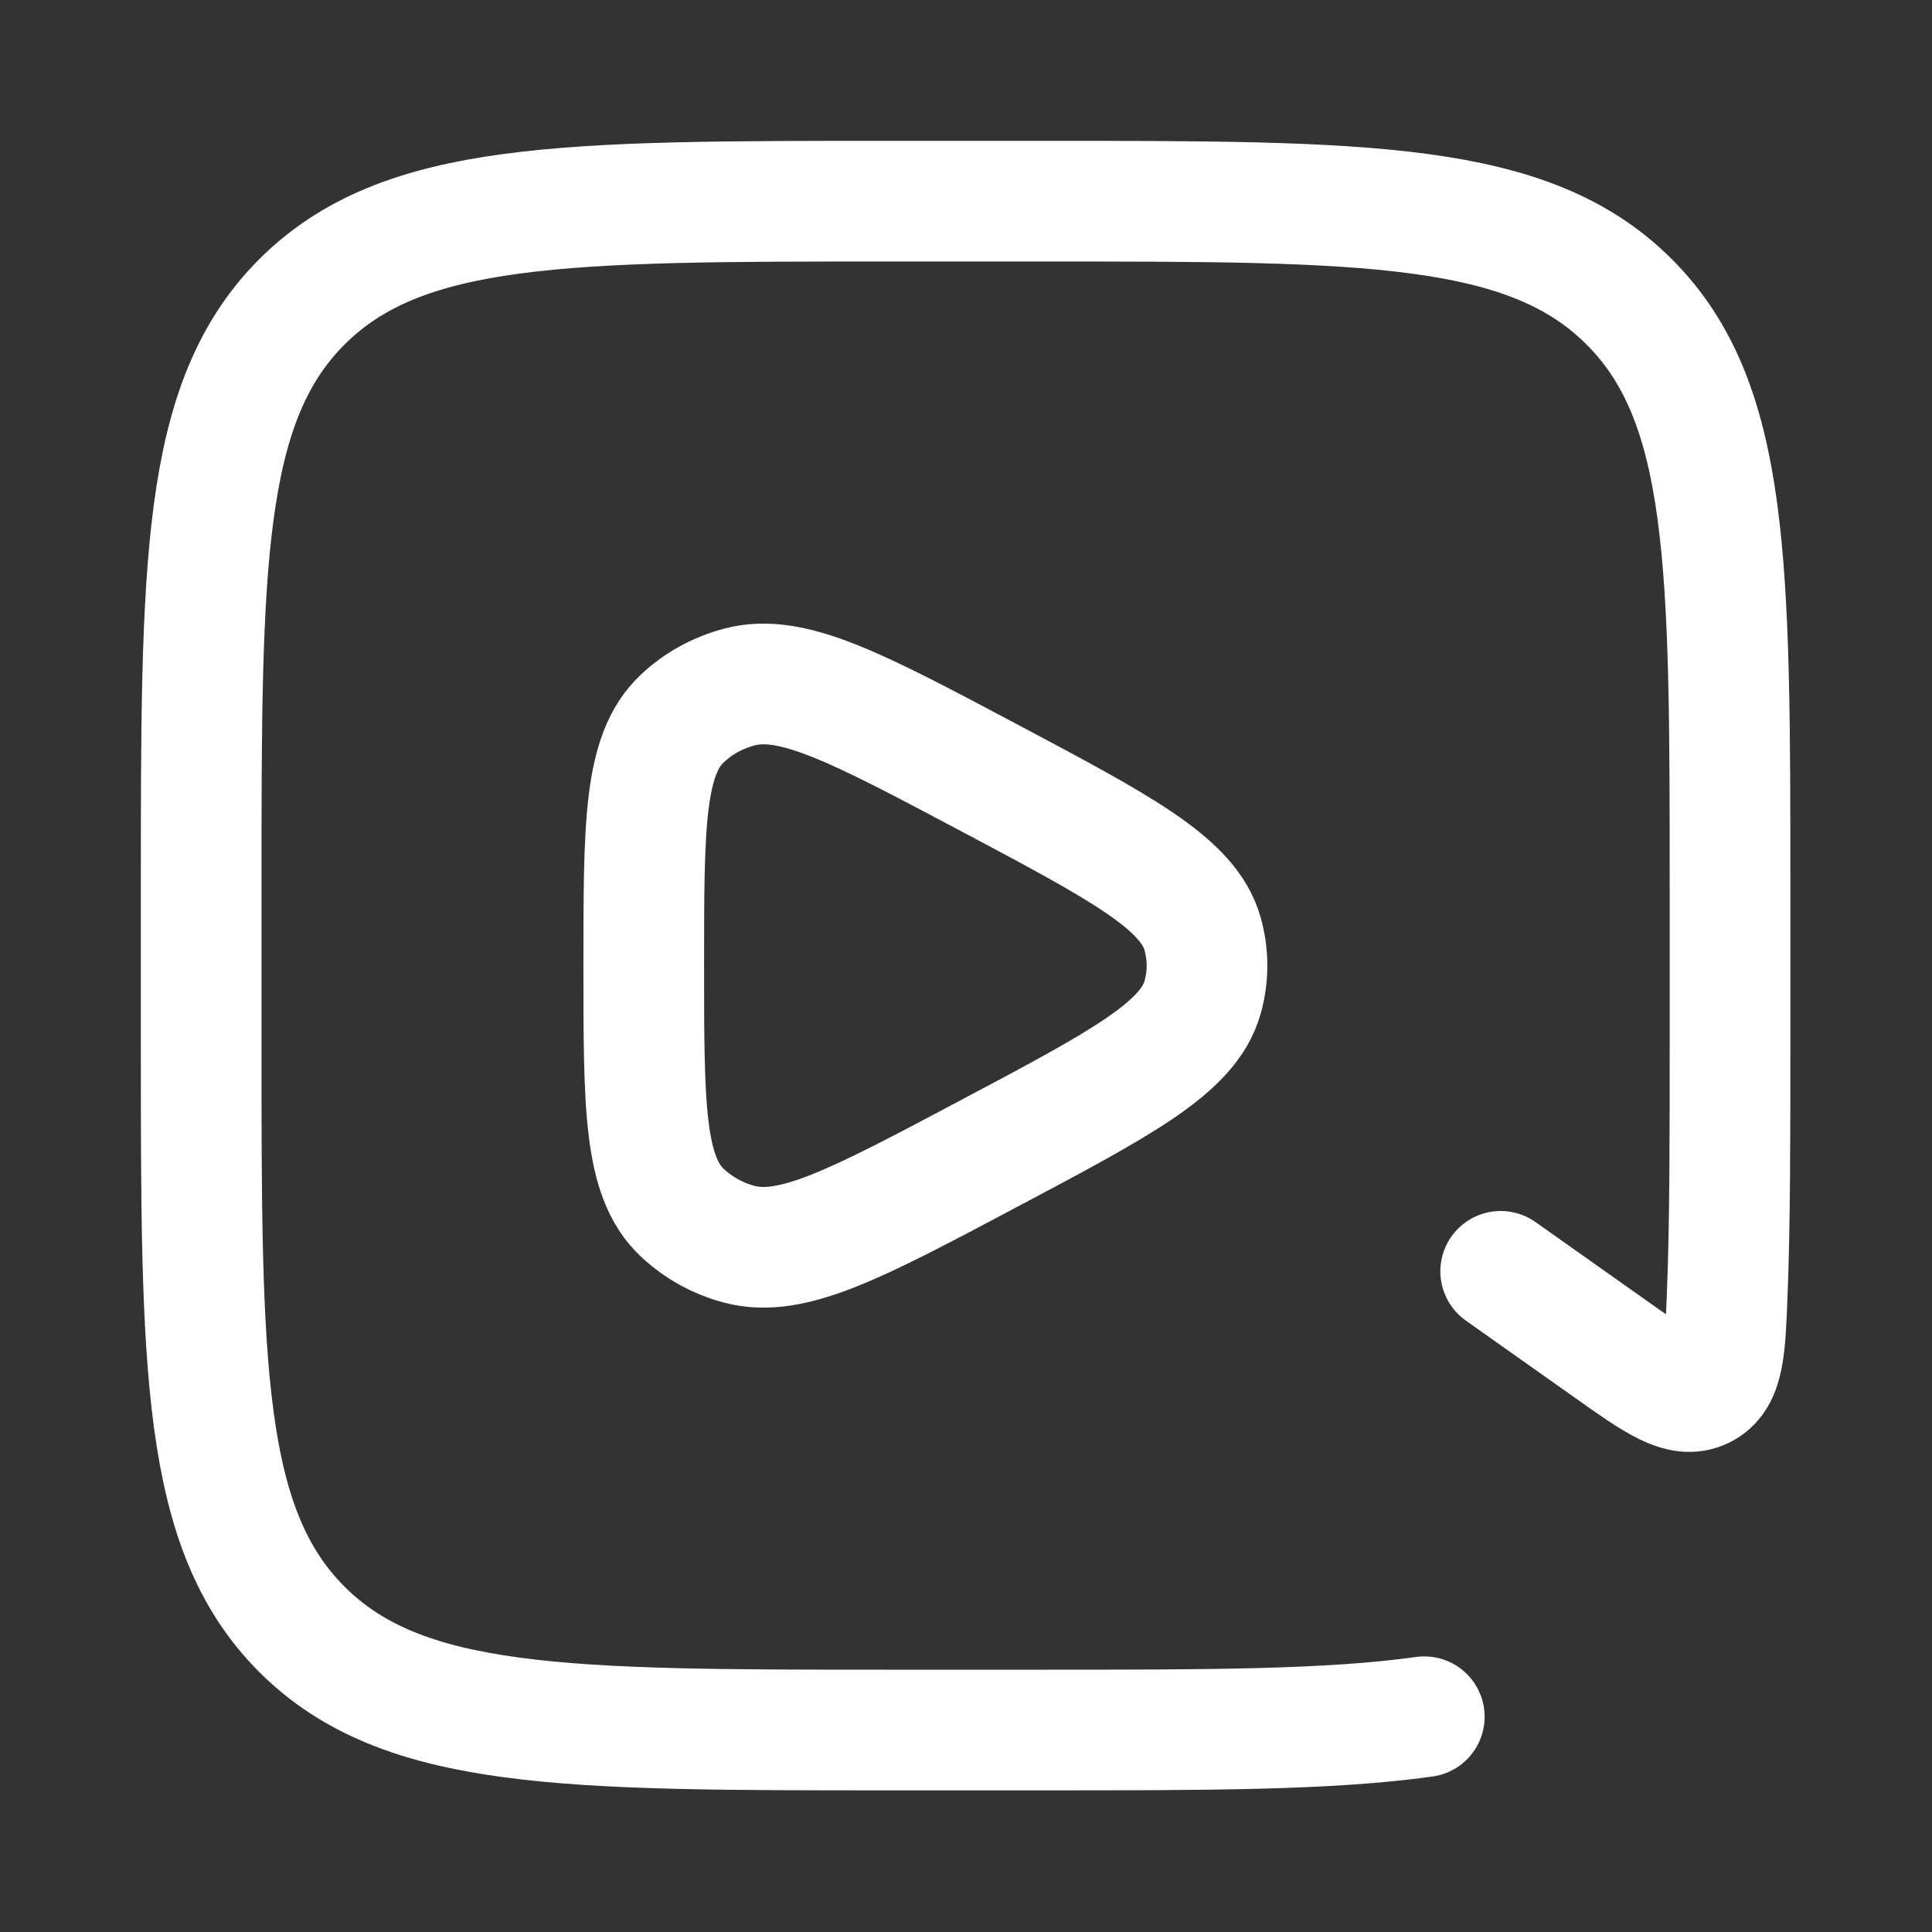 <svg width="24" height="24" viewBox="0 0 24 24" fill="none" xmlns="http://www.w3.org/2000/svg">
<rect x="0" y="0" width="24" height="24" fill="#333333" stroke="none"/>
<g clip-path="url(#clip0_29_2951)">
<path d="M17.693 21.326C16.521 21.491 14.994 21.491 12.944 21.491H11.045C7.017 21.491 5.002 21.491 3.75 20.24C2.499 18.988 2.499 16.973 2.499 12.945V11.045C2.499 7.017 2.499 5.002 3.75 3.75C5.002 2.499 7.017 2.499 11.045 2.499H12.944C16.973 2.499 18.988 2.499 20.239 3.75C21.491 5.002 21.491 7.017 21.491 11.045V12.945C21.491 14.152 21.491 15.179 21.457 16.058C21.43 16.763 21.417 17.116 21.15 17.248C20.883 17.379 20.584 17.168 19.988 16.745L18.642 15.793" stroke="white" stroke-width="1.499" stroke-linecap="round" stroke-linejoin="round"/>
<path d="M14.939 12.39C14.763 13.017 13.927 13.459 12.258 14.344C10.644 15.2 9.837 15.629 9.186 15.457C8.92 15.387 8.675 15.252 8.475 15.064C7.997 14.614 7.997 13.74 7.997 11.995C7.997 10.25 7.997 9.376 8.475 8.926C8.672 8.74 8.917 8.605 9.186 8.534C9.836 8.362 10.644 8.79 12.258 9.646C13.927 10.532 14.763 10.974 14.939 11.6C15.012 11.859 15.012 12.131 14.939 12.39Z" stroke="white" stroke-width="1.499" stroke-linejoin="round"/>
</g>
<defs>
<clipPath id="clip0_29_2951">
<rect width="23.99" height="23.99" fill="white"/>
</clipPath>
</defs>
</svg>
